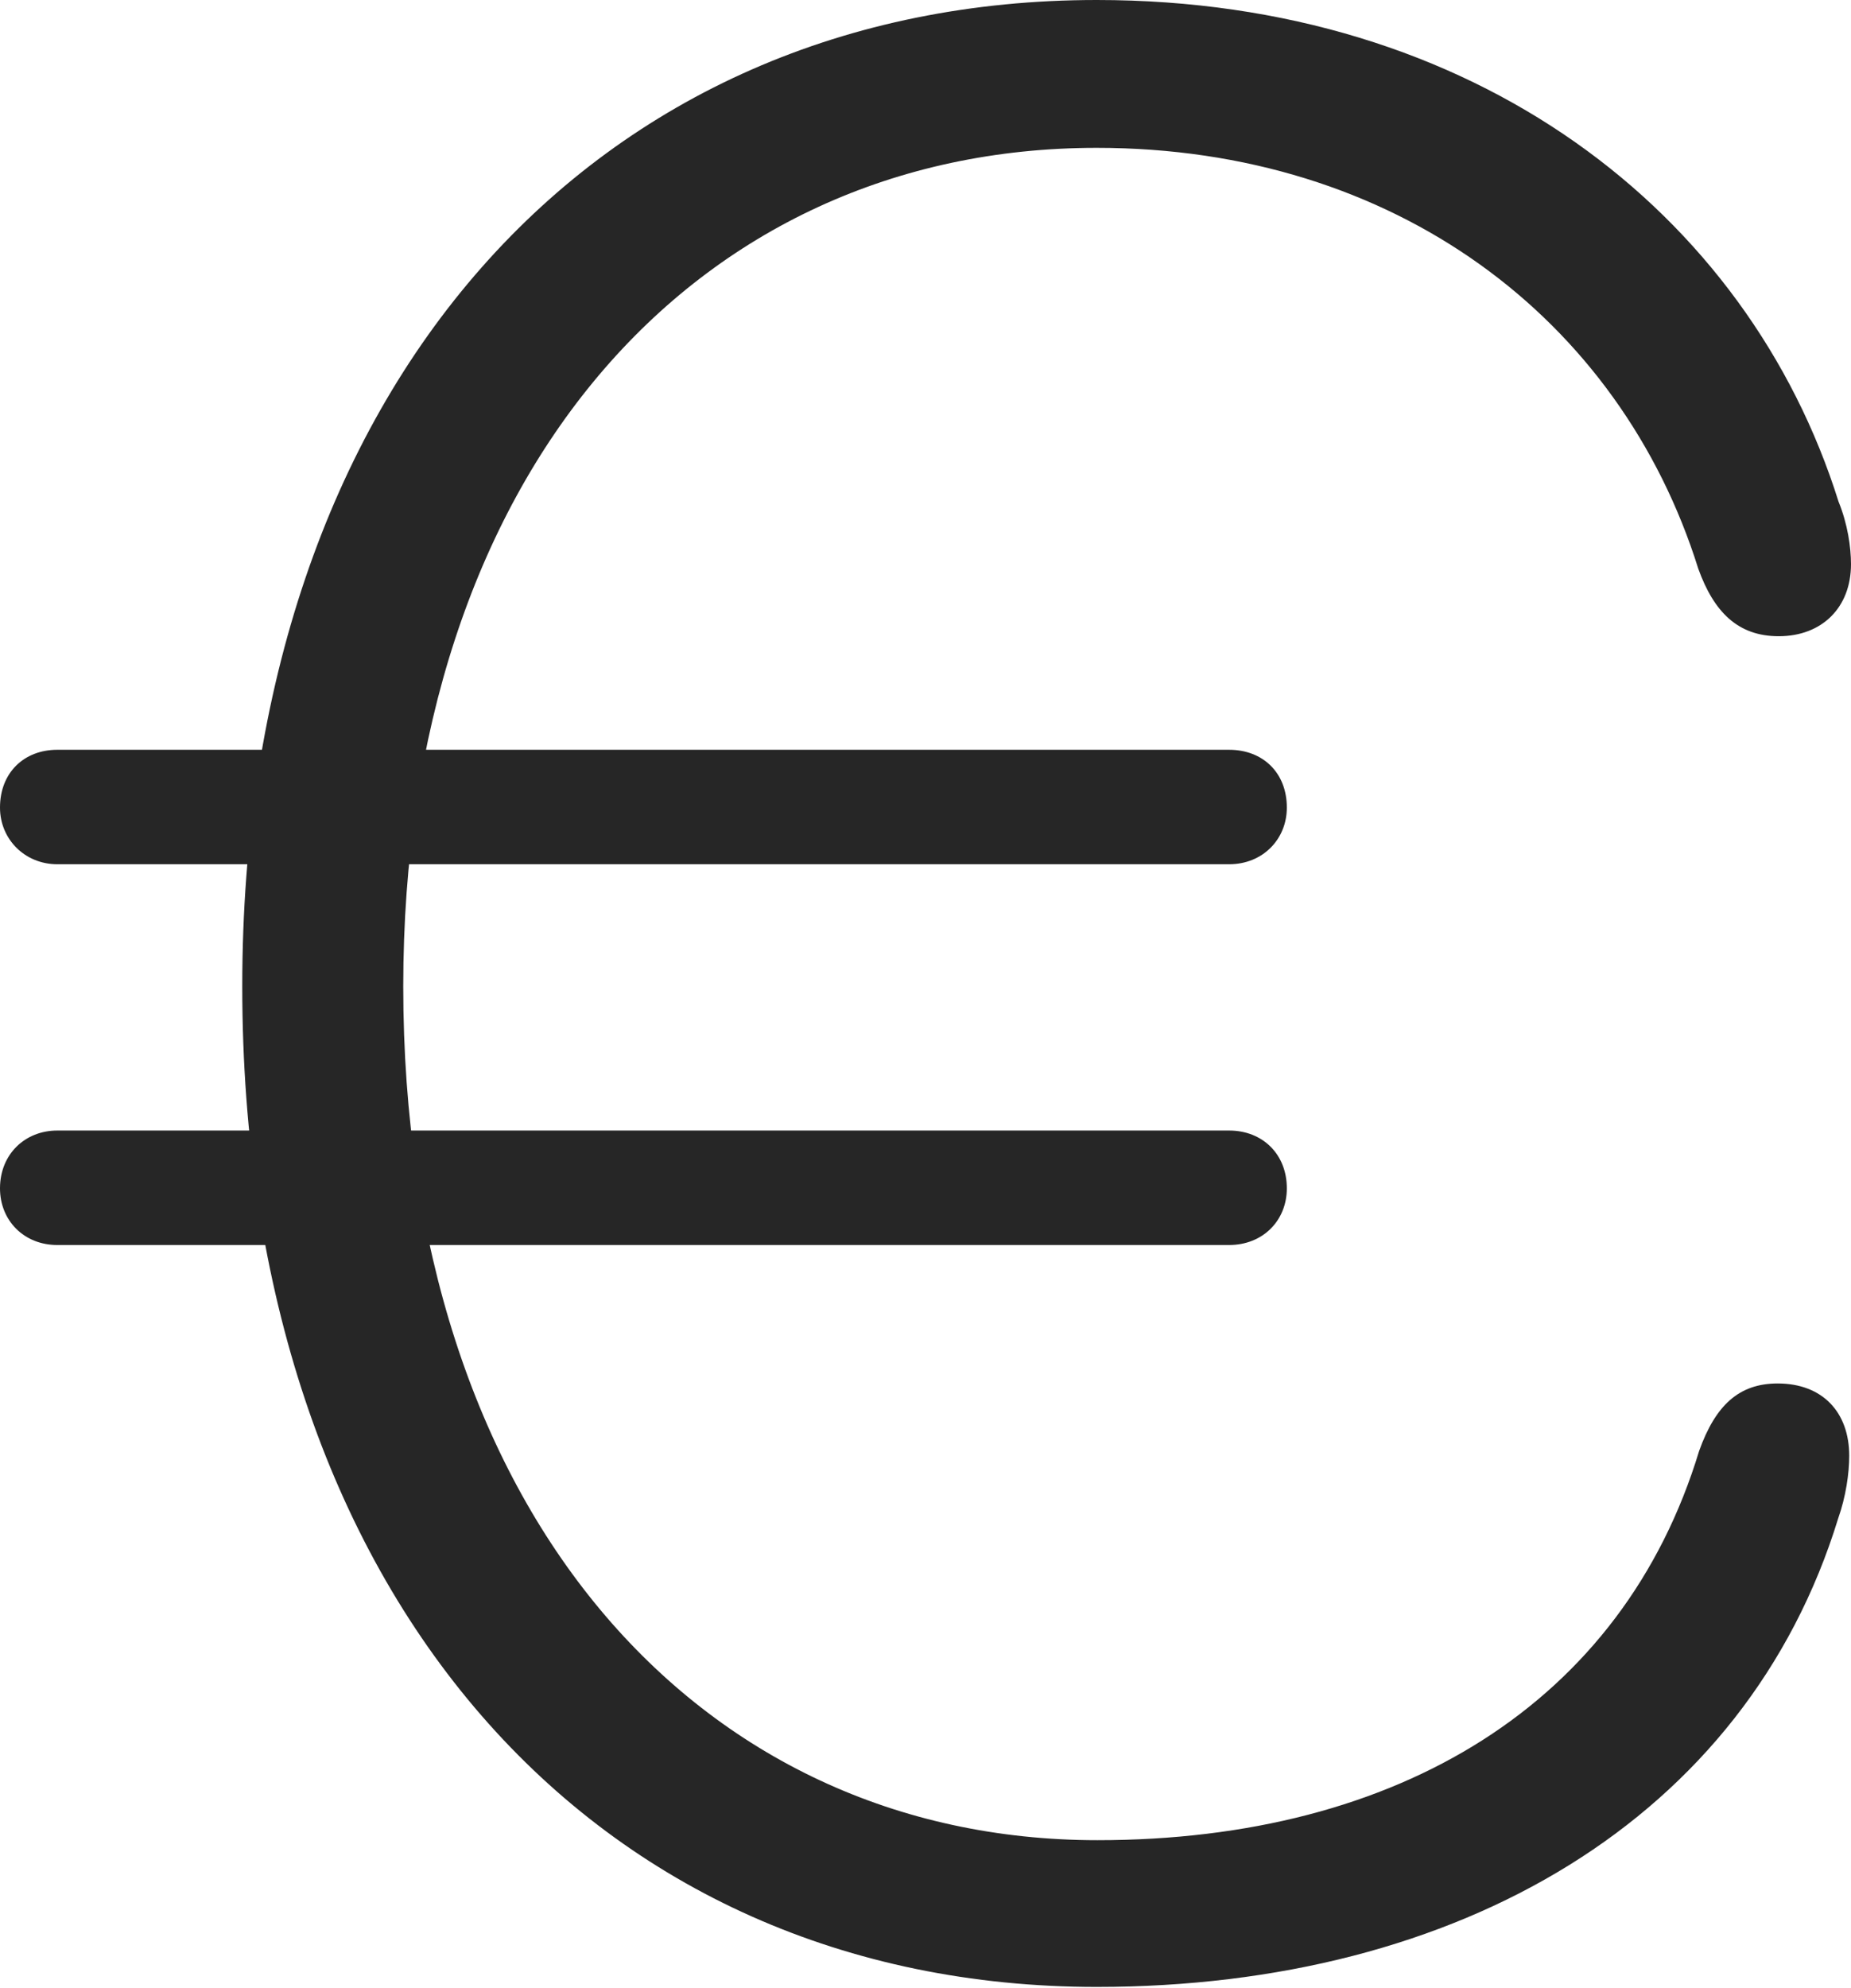<?xml version="1.0" encoding="UTF-8"?>
<!--Generator: Apple Native CoreSVG 232.5-->
<!DOCTYPE svg
PUBLIC "-//W3C//DTD SVG 1.1//EN"
       "http://www.w3.org/Graphics/SVG/1.1/DTD/svg11.dtd">
<svg version="1.1" xmlns="http://www.w3.org/2000/svg" xmlns:xlink="http://www.w3.org/1999/xlink" width="81.936" height="87.968">
 <g>
  <rect height="87.968" opacity="0" width="81.936" x="0" y="0"/>
  <path d="M48.548 87.919C64.602 87.919 77.29 80.473 81.37 67.183C81.707 66.231 81.857 65.2 81.857 64.417C81.857 62.483 80.669 61.217 78.69 61.217C76.974 61.217 75.936 62.184 75.214 64.2C71.829 75.362 61.907 81.426 48.582 81.426C30.809 81.426 17.85 66.761 17.85 43.647C17.85 21.01 30.703 6.542 48.548 6.542C61.749 6.542 71.713 14.101 75.177 25.169C75.866 27.076 76.925 28.152 78.736 28.152C80.651 28.152 81.936 26.882 81.936 24.963C81.936 24.21 81.786 23.18 81.385 22.198C77.364 9.391 65.281 0 48.548 0C26.376 0 10.724 17.004 10.724 43.647C10.724 70.657 26.354 87.919 48.548 87.919ZM2.535 38.242L54.41 38.242C55.887 38.242 56.963 37.144 56.963 35.734C56.963 34.193 55.902 33.177 54.41 33.177L2.535 33.177C1.061 33.177 0 34.193 0 35.734C0 37.144 1.11 38.242 2.535 38.242ZM2.535 55.09L54.41 55.09C55.902 55.09 56.963 54.007 56.963 52.582C56.963 51.071 55.887 50.025 54.41 50.025L2.535 50.025C1.11 50.025 0 51.071 0 52.582C0 54.007 1.061 55.09 2.535 55.09Z" fill="#000000" fill-opacity="0.85"/>
 </g>
</svg>
